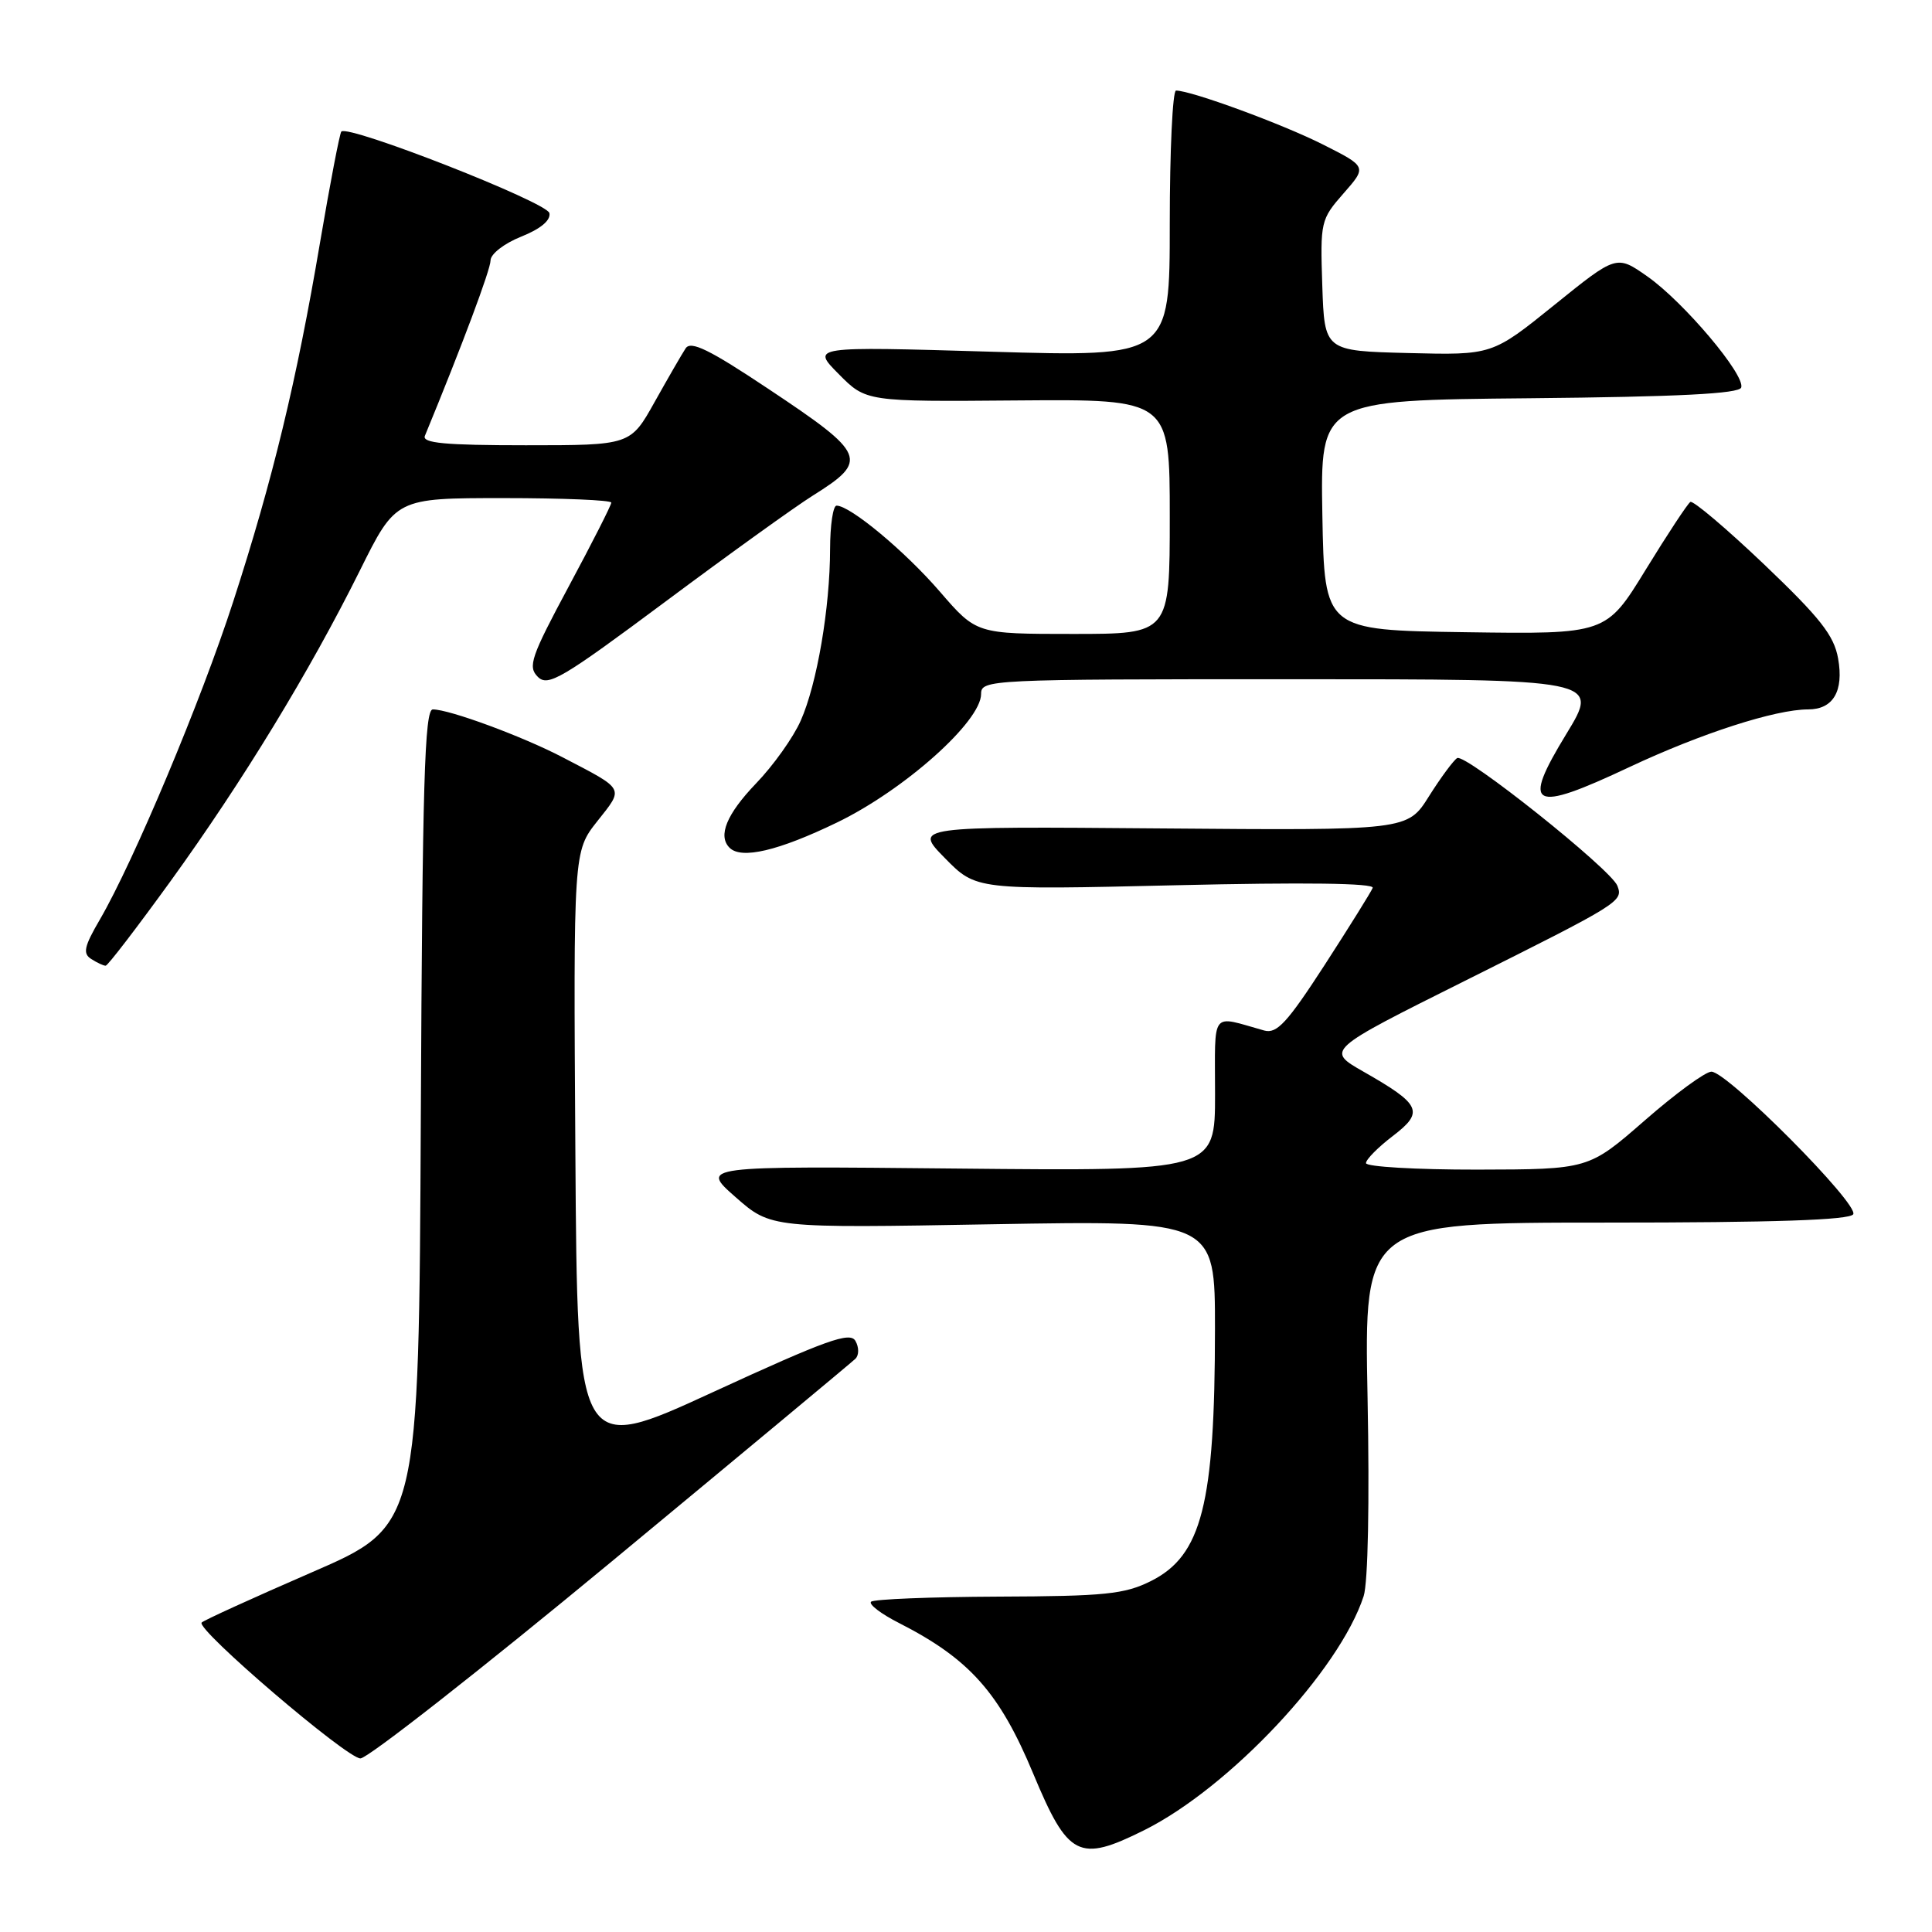 <?xml version="1.0" encoding="UTF-8" standalone="no"?>
<!DOCTYPE svg PUBLIC "-//W3C//DTD SVG 1.1//EN" "http://www.w3.org/Graphics/SVG/1.1/DTD/svg11.dtd" >
<svg xmlns="http://www.w3.org/2000/svg" xmlns:xlink="http://www.w3.org/1999/xlink" version="1.1" viewBox="0 0 256 256">
 <g >
 <path fill="currentColor"
d=" M 151.61 242.51 C 162.92 236.87 177.48 221.35 180.69 211.50 C 181.27 209.72 181.48 199.07 181.21 185.25 C 180.75 162.00 180.75 162.00 212.81 162.00 C 235.12 162.00 245.09 161.66 245.56 160.90 C 246.37 159.59 228.88 142.00 226.77 142.00 C 225.98 142.00 222.00 144.91 217.92 148.48 C 210.50 154.95 210.50 154.95 195.75 154.98 C 187.64 154.99 181.00 154.60 181.00 154.12 C 181.00 153.63 182.60 152.02 184.55 150.53 C 188.75 147.32 188.32 146.36 180.65 141.99 C 175.70 139.16 175.70 139.16 194.10 129.97 C 214.74 119.66 215.10 119.43 214.31 117.37 C 213.48 115.20 194.15 99.79 193.08 100.45 C 192.59 100.76 190.90 103.04 189.34 105.52 C 186.50 110.04 186.50 110.04 153.79 109.77 C 121.07 109.50 121.07 109.50 125.21 113.71 C 129.34 117.92 129.34 117.92 155.81 117.30 C 172.86 116.90 182.14 117.02 181.89 117.65 C 181.67 118.19 178.81 122.78 175.52 127.87 C 170.56 135.52 169.19 137.01 167.52 136.55 C 160.32 134.54 161.00 133.66 161.00 144.98 C 161.00 155.18 161.00 155.18 126.89 154.84 C 92.78 154.50 92.78 154.50 97.46 158.62 C 102.15 162.74 102.15 162.74 131.57 162.22 C 161.00 161.71 161.00 161.71 160.99 176.11 C 160.98 199.31 159.25 206.12 152.50 209.50 C 149.01 211.24 146.42 211.51 132.27 211.56 C 123.34 211.60 115.76 211.90 115.42 212.24 C 115.08 212.58 116.76 213.86 119.15 215.07 C 128.45 219.81 132.44 224.28 136.90 235.00 C 141.53 246.10 142.94 246.83 151.61 242.51 Z  M 81.01 206.94 C 98.33 192.60 112.88 180.50 113.35 180.04 C 113.83 179.57 113.83 178.52 113.35 177.68 C 112.64 176.42 109.52 177.54 94.50 184.45 C 76.50 192.74 76.50 192.74 76.24 152.78 C 75.98 112.82 75.98 112.82 79.15 108.81 C 82.70 104.33 82.89 104.69 74.52 100.33 C 69.20 97.56 59.55 94.00 57.35 94.00 C 56.26 94.00 55.97 103.78 55.76 148.09 C 55.50 202.19 55.50 202.19 41.32 208.34 C 33.52 211.73 26.95 214.72 26.72 215.00 C 25.96 215.90 45.95 233.00 47.76 233.00 C 48.72 233.00 63.69 221.27 81.01 206.94 Z  M 22.62 116.73 C 32.20 103.47 41.04 88.96 47.67 75.63 C 52.45 66.00 52.45 66.00 66.73 66.00 C 74.58 66.00 81.00 66.27 81.00 66.60 C 81.00 66.93 78.47 71.92 75.37 77.69 C 70.36 87.03 69.91 88.34 71.26 89.68 C 72.60 91.03 74.44 89.94 88.13 79.75 C 96.58 73.45 105.37 67.13 107.67 65.69 C 115.17 60.99 114.84 60.20 101.80 51.52 C 94.00 46.32 91.53 45.11 90.85 46.16 C 90.36 46.90 88.52 50.09 86.75 53.25 C 83.54 59.00 83.54 59.00 69.66 59.00 C 58.95 59.00 55.90 58.71 56.30 57.75 C 61.27 45.69 65.00 35.71 65.00 34.51 C 65.00 33.66 66.80 32.26 69.05 31.36 C 71.63 30.33 72.99 29.20 72.80 28.24 C 72.52 26.81 46.18 16.49 45.23 17.43 C 45.01 17.66 43.74 24.29 42.40 32.17 C 39.31 50.45 36.13 63.60 30.91 79.69 C 26.65 92.85 17.72 114.13 13.23 121.85 C 11.14 125.43 10.94 126.35 12.10 127.08 C 12.87 127.57 13.72 127.97 14.00 127.96 C 14.28 127.96 18.15 122.90 22.62 116.73 Z  M 110.90 108.99 C 119.82 104.68 130.00 95.60 130.00 91.96 C 130.00 90.05 130.98 90.00 170.98 90.00 C 211.97 90.00 211.97 90.00 207.55 97.25 C 201.56 107.07 202.89 107.77 215.91 101.64 C 225.40 97.18 235.25 94.00 239.59 94.00 C 242.90 94.00 244.33 91.59 243.56 87.26 C 243.02 84.20 241.19 81.88 233.77 74.80 C 228.75 70.02 224.34 66.29 223.98 66.51 C 223.62 66.74 220.96 70.77 218.07 75.48 C 212.82 84.04 212.82 84.04 194.16 83.77 C 175.50 83.50 175.50 83.50 175.22 68.27 C 174.95 53.03 174.95 53.03 202.64 52.77 C 222.43 52.58 230.44 52.17 230.72 51.35 C 231.27 49.69 223.11 40.02 218.30 36.64 C 214.20 33.76 214.20 33.76 205.96 40.41 C 197.72 47.06 197.72 47.06 186.61 46.78 C 175.50 46.50 175.50 46.50 175.21 37.83 C 174.93 29.38 175.00 29.07 178.03 25.62 C 181.13 22.09 181.13 22.09 175.28 19.14 C 169.93 16.44 157.84 12.00 155.83 12.00 C 155.38 12.00 155.00 19.94 155.00 29.65 C 155.00 47.30 155.00 47.30 131.25 46.60 C 107.50 45.90 107.50 45.90 111.13 49.56 C 114.76 53.23 114.76 53.23 134.88 53.06 C 155.00 52.90 155.00 52.90 155.00 68.45 C 155.00 84.00 155.00 84.00 142.19 84.00 C 129.38 84.00 129.38 84.00 124.55 78.41 C 119.94 73.06 112.66 67.00 110.85 67.00 C 110.38 67.00 110.00 69.59 109.99 72.75 C 109.98 80.54 108.26 90.63 106.10 95.49 C 105.13 97.70 102.46 101.45 100.16 103.83 C 96.28 107.88 95.09 110.76 96.67 112.33 C 98.23 113.90 103.14 112.74 110.90 108.99 Z "/>
</g>
</svg>
